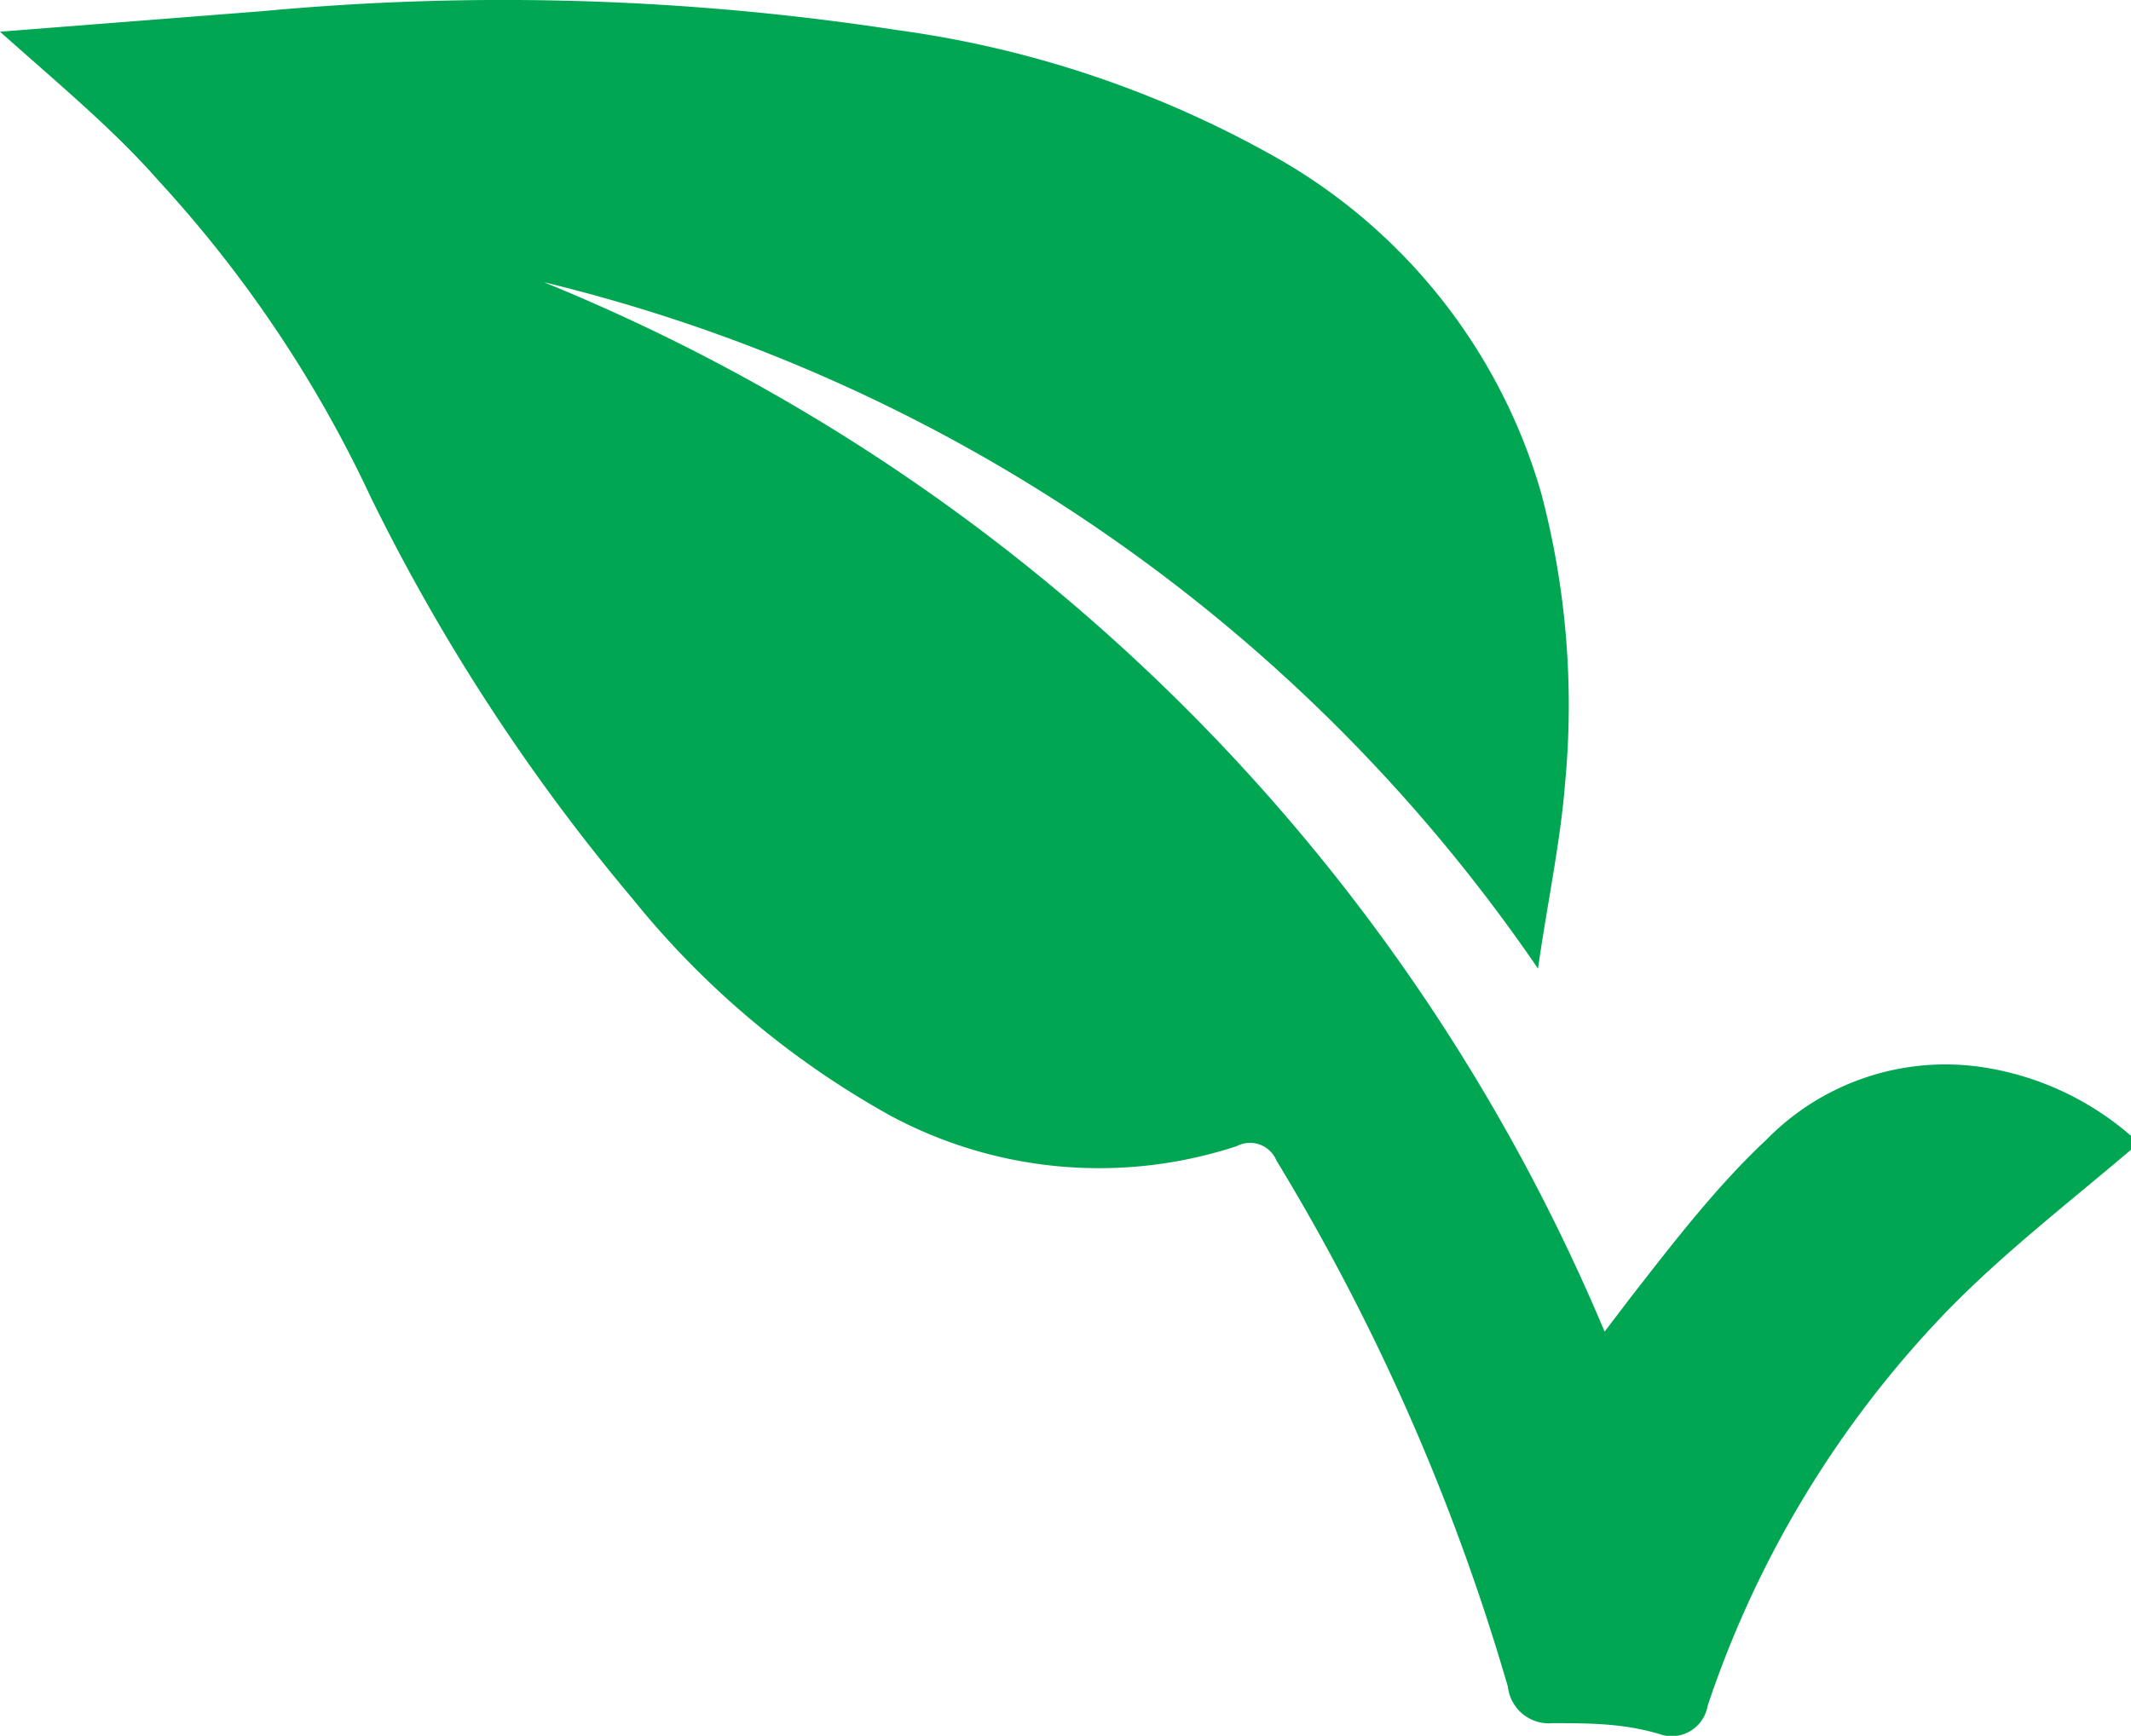 <svg id="Layer_1" data-name="Layer 1" xmlns="http://www.w3.org/2000/svg" viewBox="0 0 13.44 10.95"><defs><style>.cls-1{fill:#00a651;}</style></defs><title>Vegan</title><path class="cls-1" d="M.72,2.09c.37.33.72.62,1,.94a7.86,7.86,0,0,1,1.34,2A12.46,12.46,0,0,0,4.71,7.56,5.54,5.54,0,0,0,6.34,8.93a2.78,2.78,0,0,0,2.18.19.18.18,0,0,1,.25.09,13.78,13.78,0,0,1,1.46,3.32.26.26,0,0,0,.28.23c.23,0,.45,0,.68.07a.23.23,0,0,0,.3-.18A6.59,6.59,0,0,1,13,10.16c.37-.38.79-.7,1.21-1.06a1.85,1.85,0,0,0-1-.48,1.58,1.58,0,0,0-1.35.46c-.31.29-.58.64-.86,1l-.16.21A12.28,12.28,0,0,0,4.15,3.67,10.62,10.62,0,0,1,10.42,8c.06-.42.14-.79.17-1.16A5.23,5.23,0,0,0,10.44,5,3.57,3.57,0,0,0,8.78,2.89a6.68,6.68,0,0,0-2.4-.81,16.35,16.35,0,0,0-4-.12Z" transform="translate(-0.72 -1.89)"/></svg>
